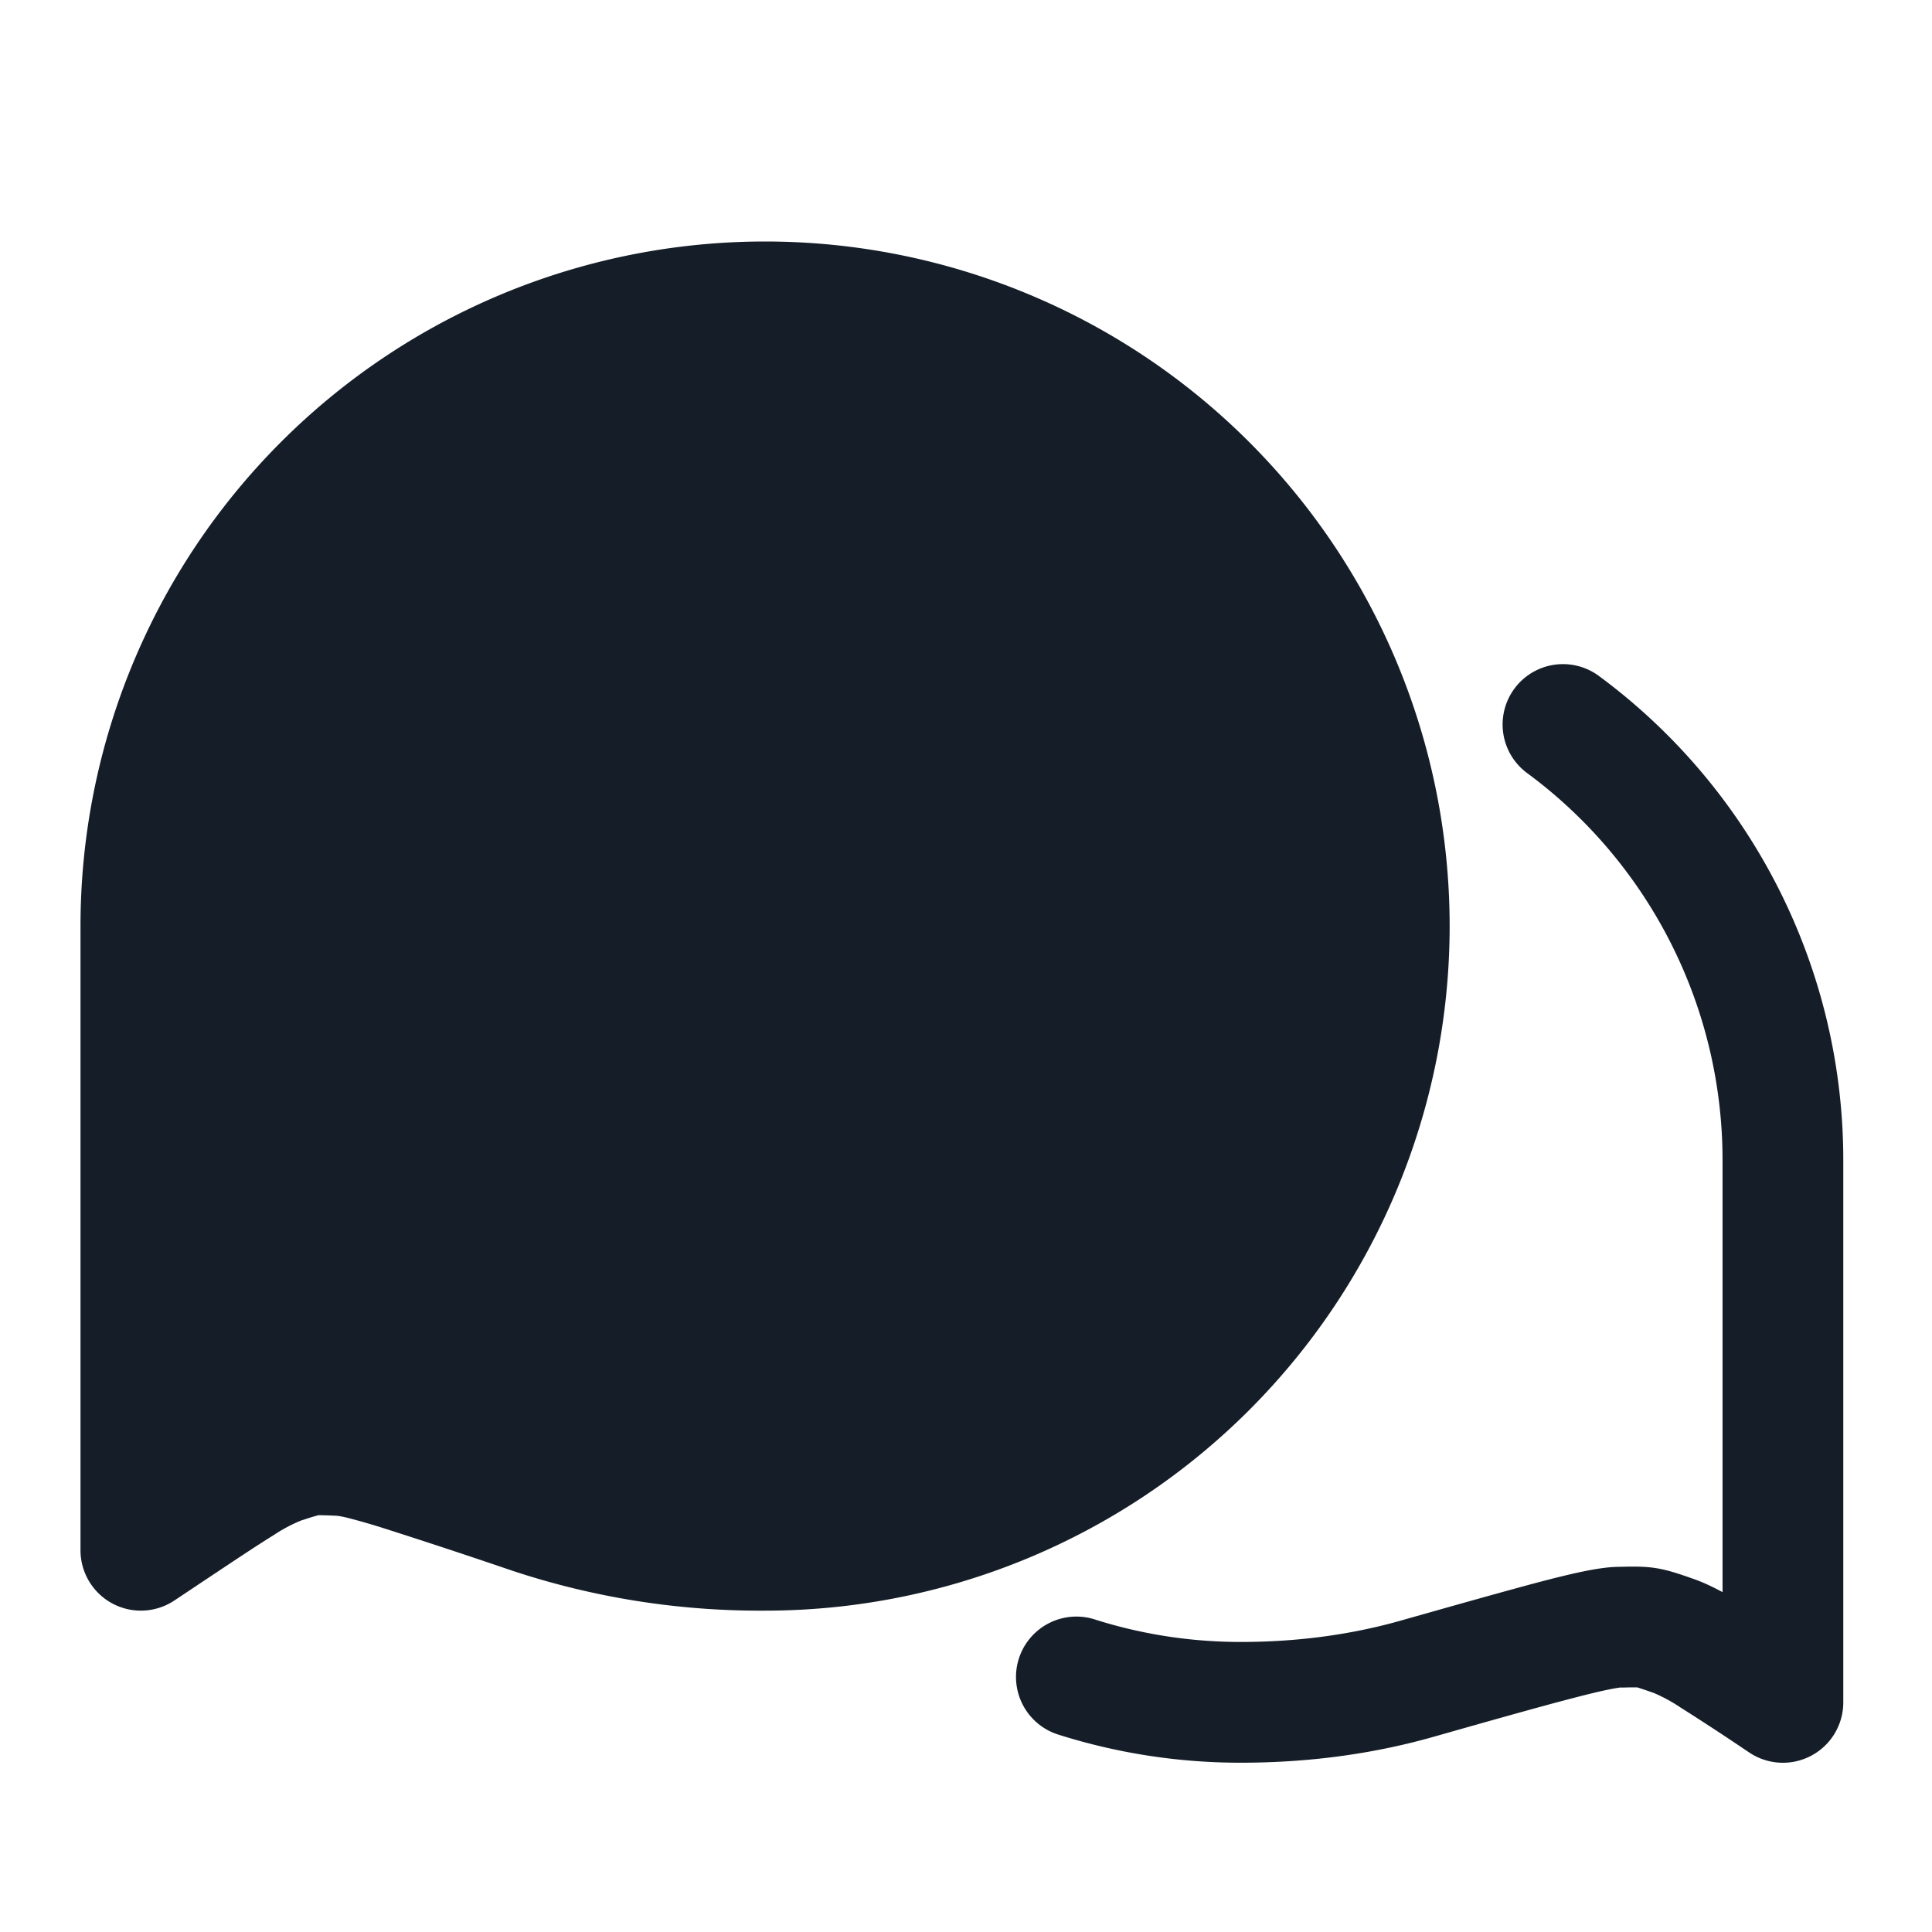 <svg viewBox="0 0 24 24" fill="none" xmlns="http://www.w3.org/2000/svg"><path fill-rule="evenodd" clip-rule="evenodd" d="M1 11.504a8.504 8.504 0 1 1 8.504 8.504 9.779 9.779 0 0 1-3.134-.494 83.474 83.474 0 0 0-1.598-.528 8.166 8.166 0 0 0-.435-.126 1.207 1.207 0 0 0-.147-.03c-.001 0-.002 0 0 0a6.162 6.162 0 0 0-.23-.008c.002 0-.004 0-.038.01-.04.01-.09.027-.183.057a1.898 1.898 0 0 0-.341.182c-.2.123-.46.297-.83.543l-.402.268A.75.75 0 0 1 1 19.258v-7.754Zm17.97-1.901a.75.75 0 1 1 .892-1.206 7.473 7.473 0 0 1 3.036 6.018v6.733a.75.75 0 0 1-1.167.623l-.06-.04a31.195 31.195 0 0 0-.8-.523 1.946 1.946 0 0 0-.326-.177l-.057-.02a5.618 5.618 0 0 0-.15-.05h-.024c-.032 0-.07 0-.134.002h-.06c.002 0 .002 0-.001.001-.011.002-.055.007-.15.027-.112.023-.263.06-.462.112-.398.104-.952.26-1.705.474-.671.19-1.467.32-2.387.32a7.48 7.48 0 0 1-2.271-.35.75.75 0 0 1 .455-1.43c.572.182 1.182.28 1.816.28.776 0 1.435-.11 1.978-.263l.01-.003c.742-.21 1.31-.37 1.724-.48.38-.099.728-.183.968-.187l.055-.001c.13-.003.279-.006.421.017.142.022.283.07.407.113l.051.018c.122.042.245.1.369.167v-5.363a5.973 5.973 0 0 0-2.428-4.812Z" fill="#151E28"/></svg>